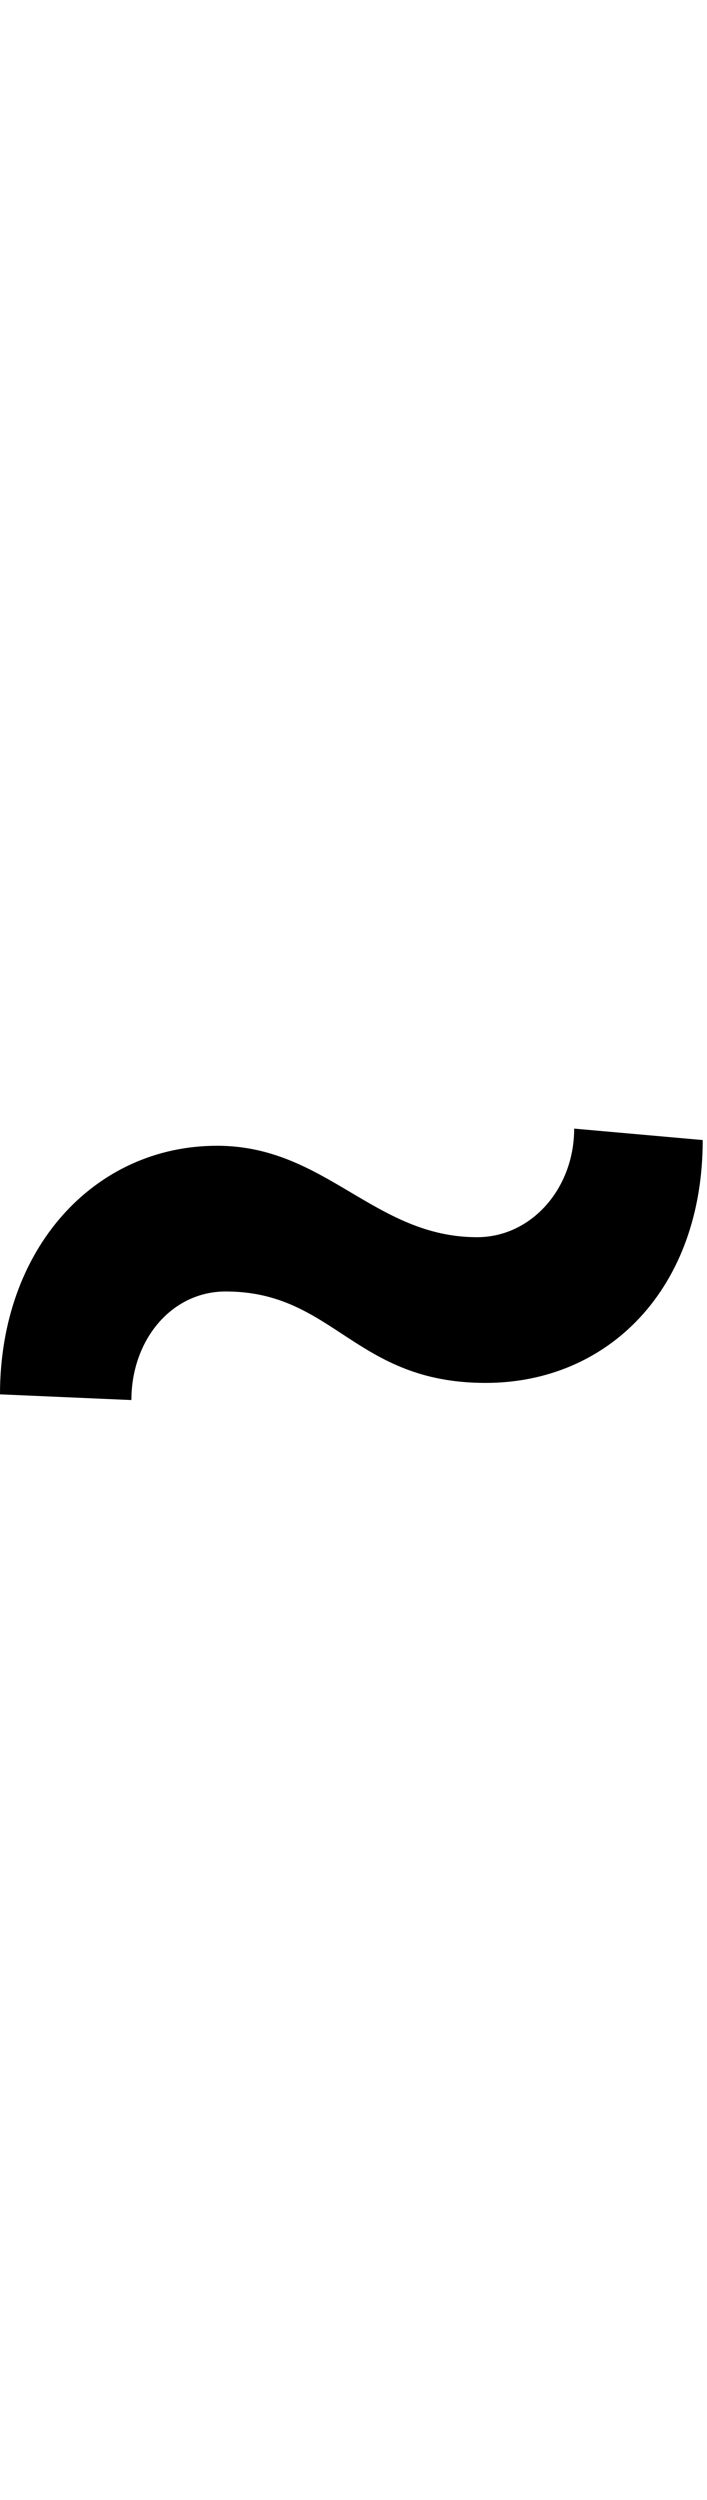 <svg id="svg-_tildecross.cn" xmlns="http://www.w3.org/2000/svg" width="99" height="350"><path d="M184 -856C184 -940 240 -1008 316 -1008C468 -1008 496 -880 680 -880C852 -880 984 -1012 984 -1220L804 -1236C804 -1152 744 -1084 668 -1084C524 -1084 456 -1212 304 -1212C132 -1212 0 -1068 0 -864Z" transform="translate(-0 281.6) scale(0.1)"/></svg>
